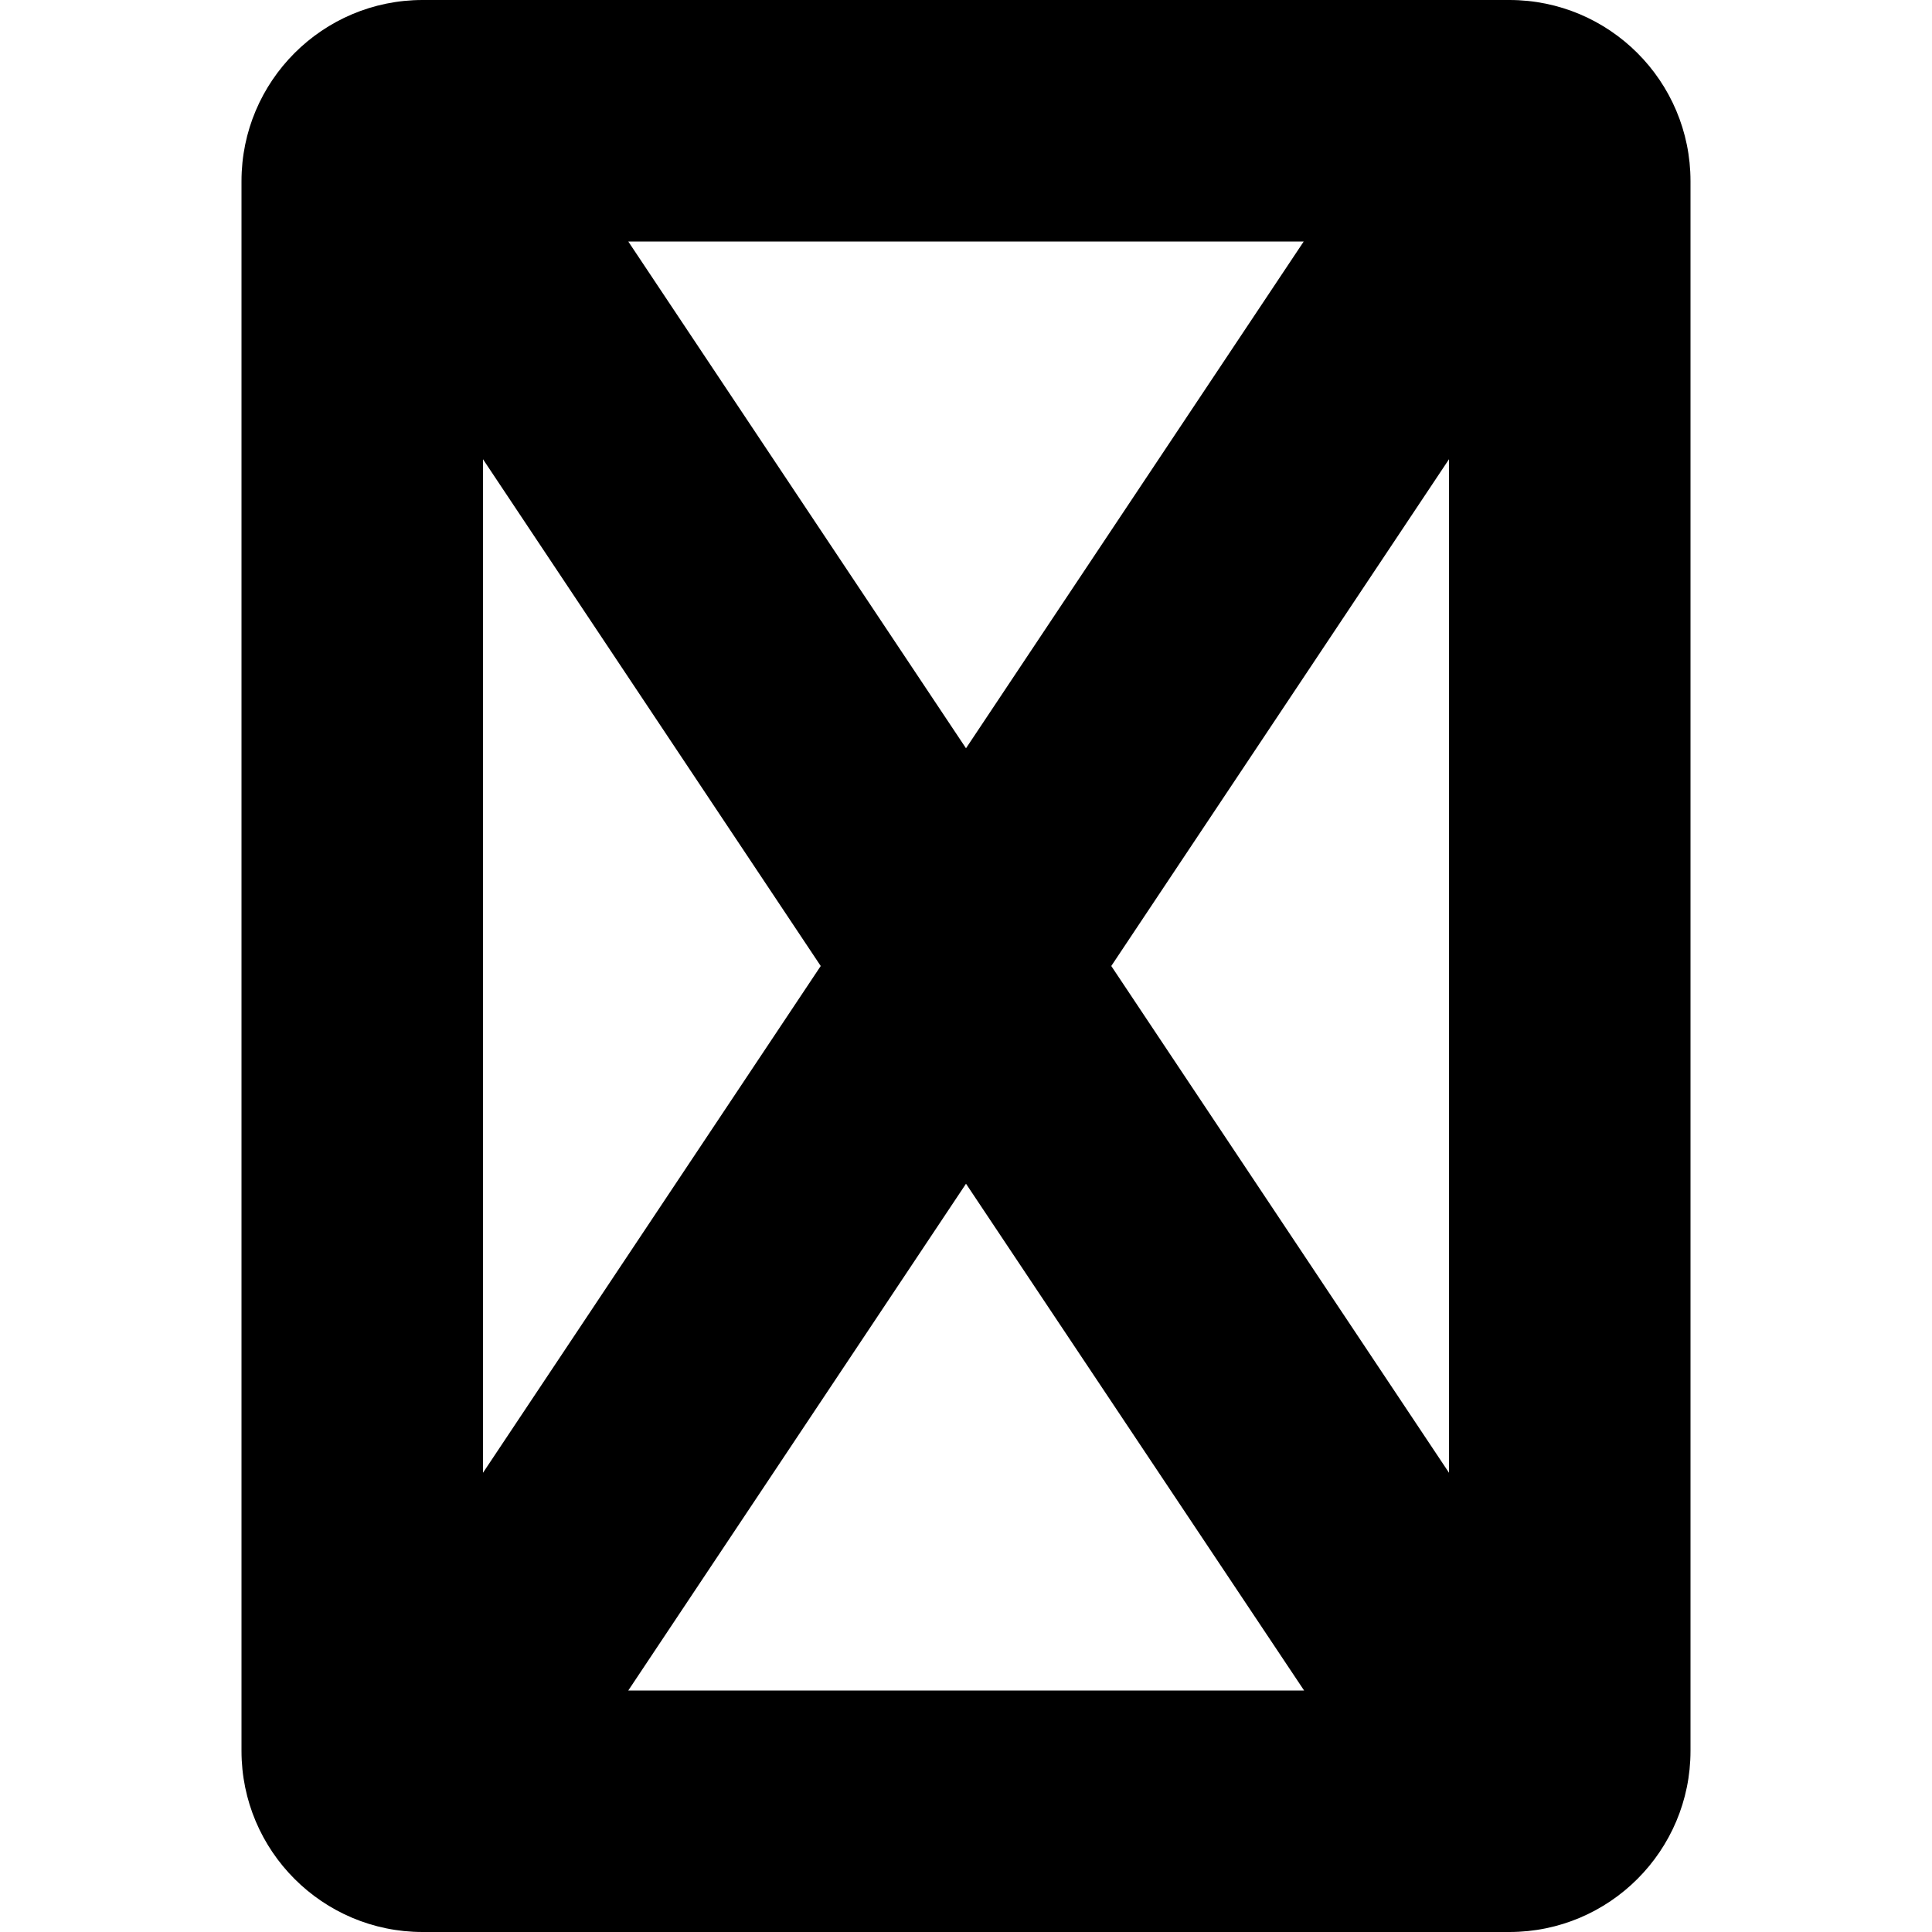 <svg xmlns="http://www.w3.org/2000/svg" viewBox="0 0 384 512" width="20" height="20"><path d="M64 390.3L153.5 256 64 121.7v268.6zm38.5 57.7h179.1L192 313.7 102.5 448zm128-192L320 390.3V121.7L230.5 256zm51-192h-179L192 198.3 281.5 64zM0 48C0 21.5 21.5 0 48 0h288c26.5 0 48 21.5 48 48v416c0 26.5-21.5 48-48 48H48c-26.5 0-48-21.5-48-48V48z"/></svg>
